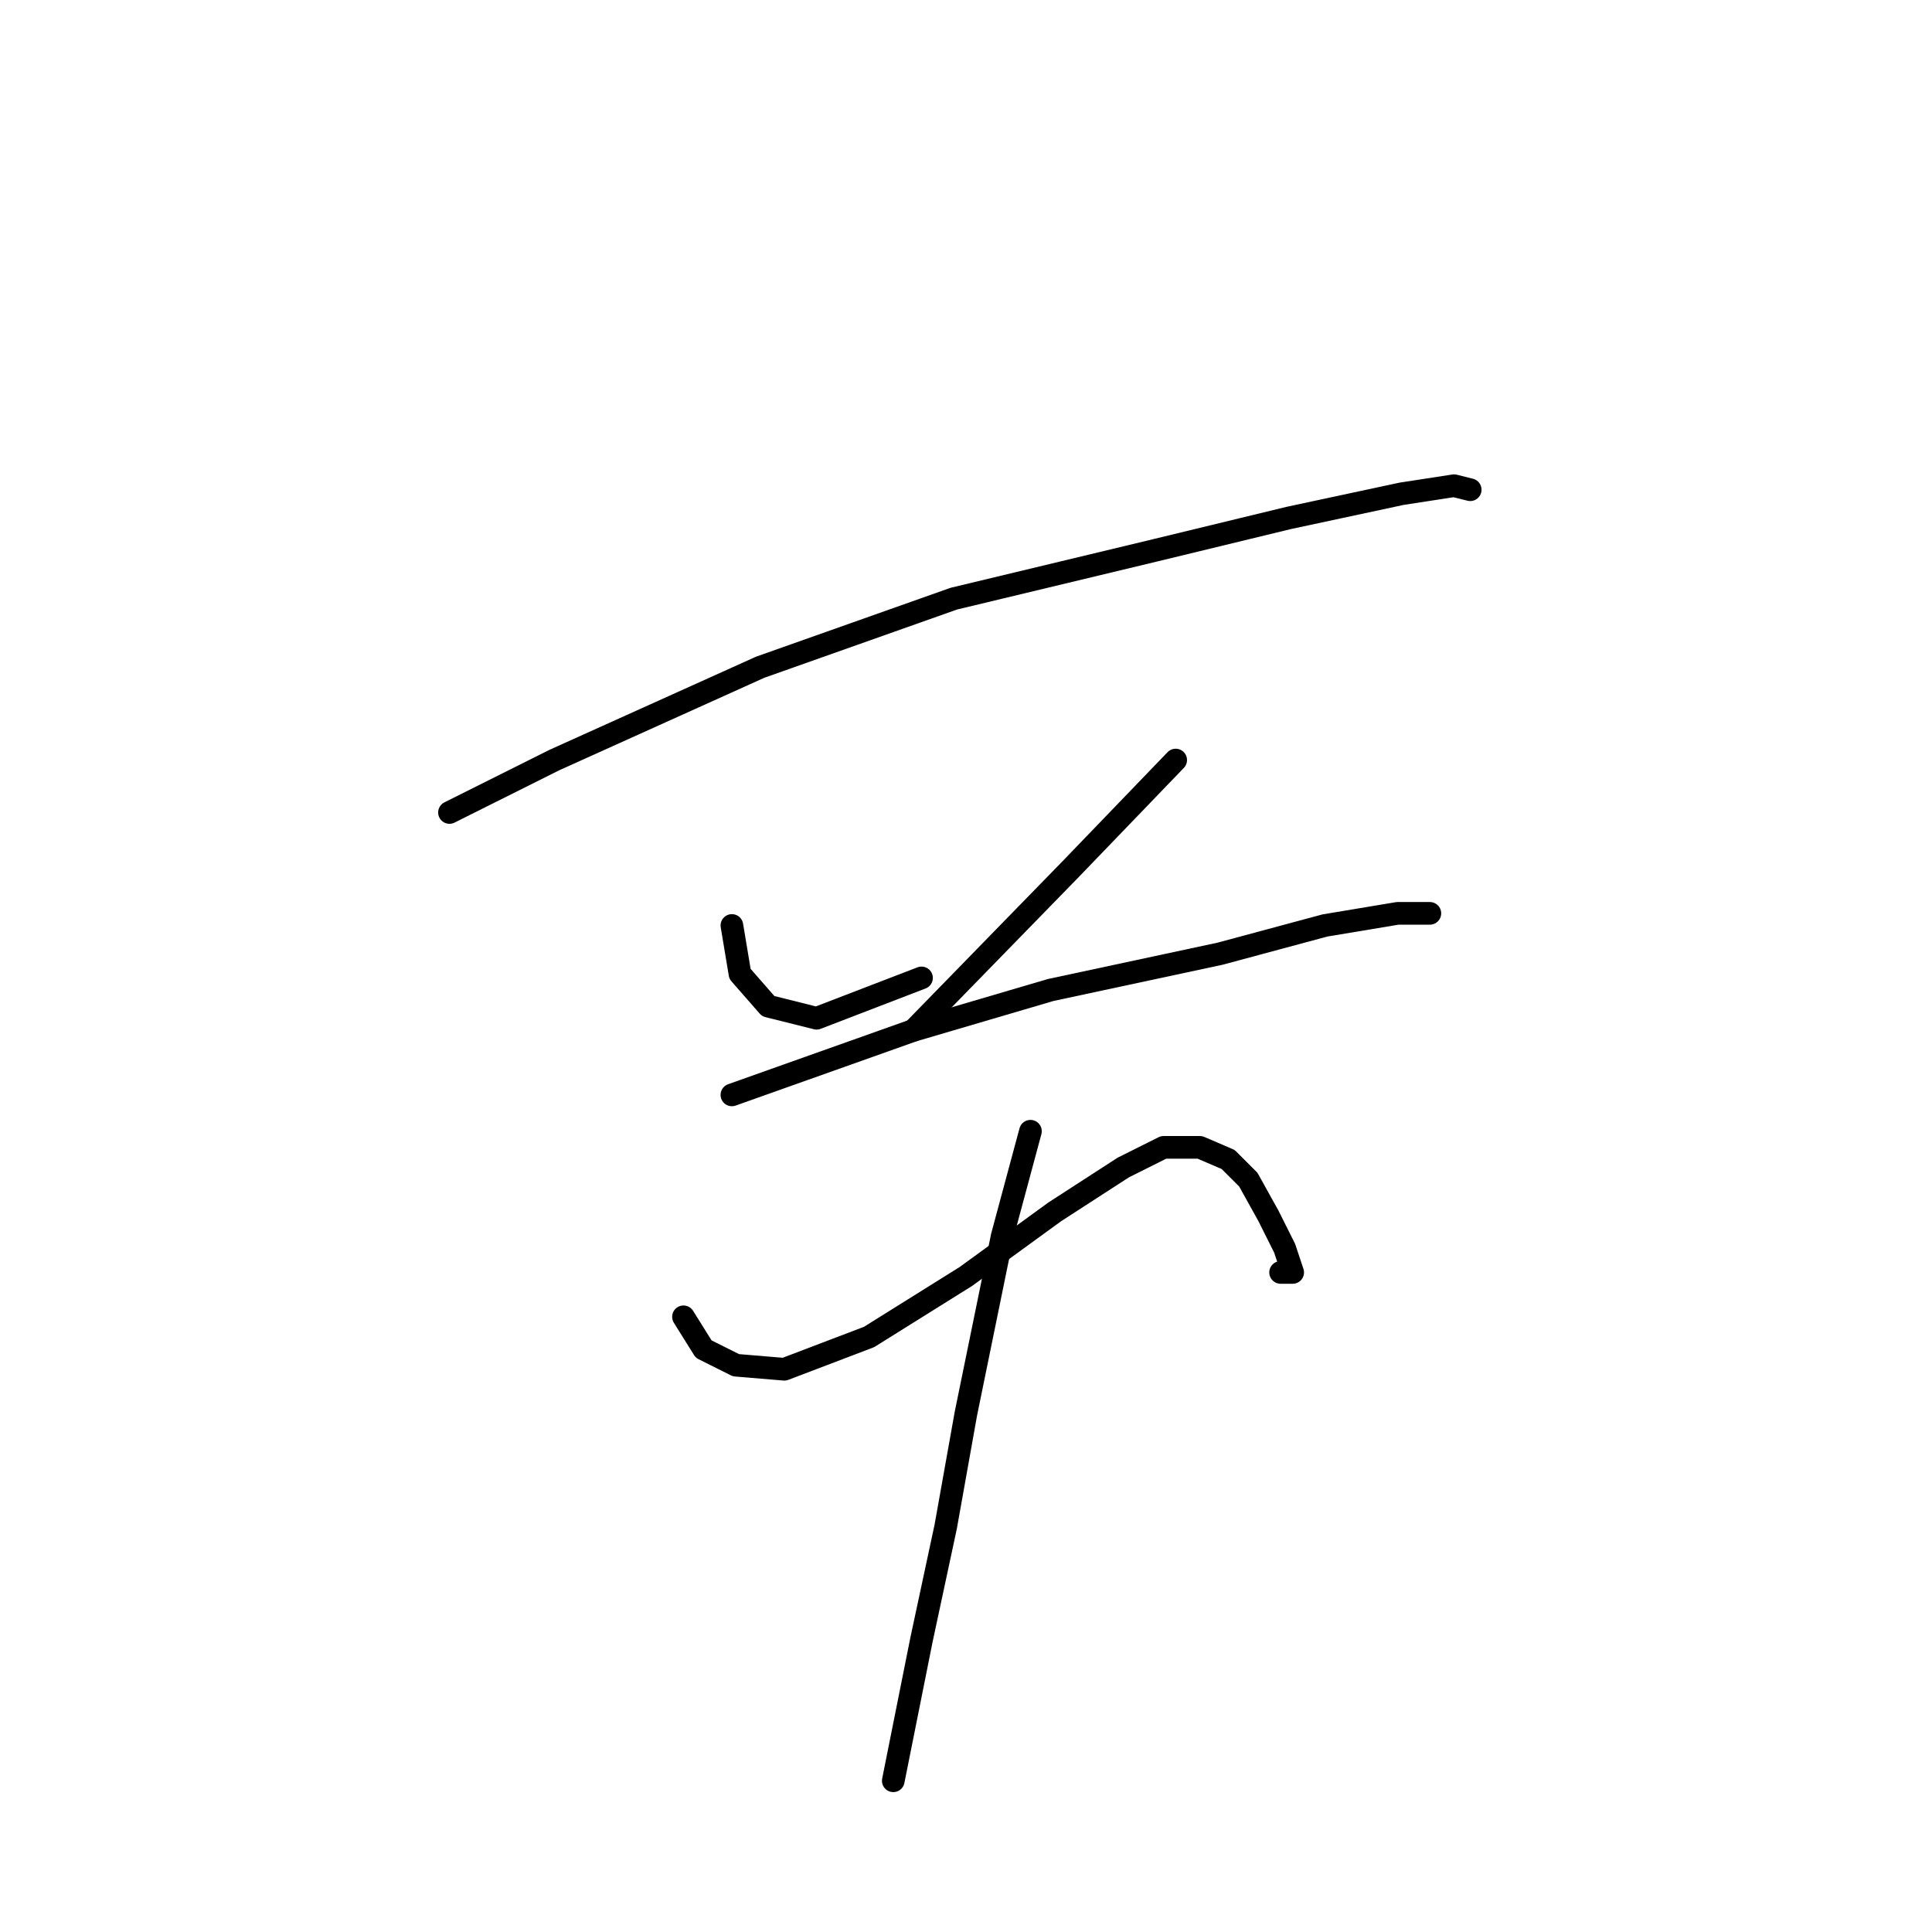 <?xml version="1.0" standalone="no"?>
    <svg width="256" height="256" xmlns="http://www.w3.org/2000/svg" version="1.1">
    <polyline stroke="black" stroke-width="3" stroke-linecap="round" fill="transparent" stroke-linejoin="round" points="59.558 107.659 73.457 100.71 100.722 88.414 126.383 79.326 153.112 72.911 170.754 68.634 185.723 65.426 192.673 64.357 194.811 64.892 194.811 64.892 " />
        <polyline stroke="black" stroke-width="3" stroke-linecap="round" fill="transparent" stroke-linejoin="round" points="96.98 122.628 98.049 129.043 101.791 133.32 108.206 134.924 122.106 129.578 122.106 129.578 " />
        <polyline stroke="black" stroke-width="3" stroke-linecap="round" fill="transparent" stroke-linejoin="round" points="155.786 100.71 141.886 115.144 121.037 136.528 121.037 136.528 " />
        <polyline stroke="black" stroke-width="3" stroke-linecap="round" fill="transparent" stroke-linejoin="round" points="96.98 145.081 121.037 136.528 139.213 131.182 161.666 126.37 175.566 122.628 185.188 121.024 189.465 121.024 189.465 121.024 " />
        <polyline stroke="black" stroke-width="3" stroke-linecap="round" fill="transparent" stroke-linejoin="round" points="90.565 174.484 93.238 178.761 97.514 180.899 103.93 181.434 115.156 177.157 127.986 169.138 139.748 160.585 148.836 154.704 154.182 152.031 158.993 152.031 162.735 153.635 165.408 156.308 168.081 161.119 170.22 165.396 171.289 168.604 169.685 168.604 169.685 168.604 " />
        <polyline stroke="black" stroke-width="3" stroke-linecap="round" fill="transparent" stroke-linejoin="round" points="136.54 149.893 132.798 163.792 127.986 187.314 125.313 202.283 122.106 217.252 118.364 235.963 118.364 235.963 " />
        </svg>